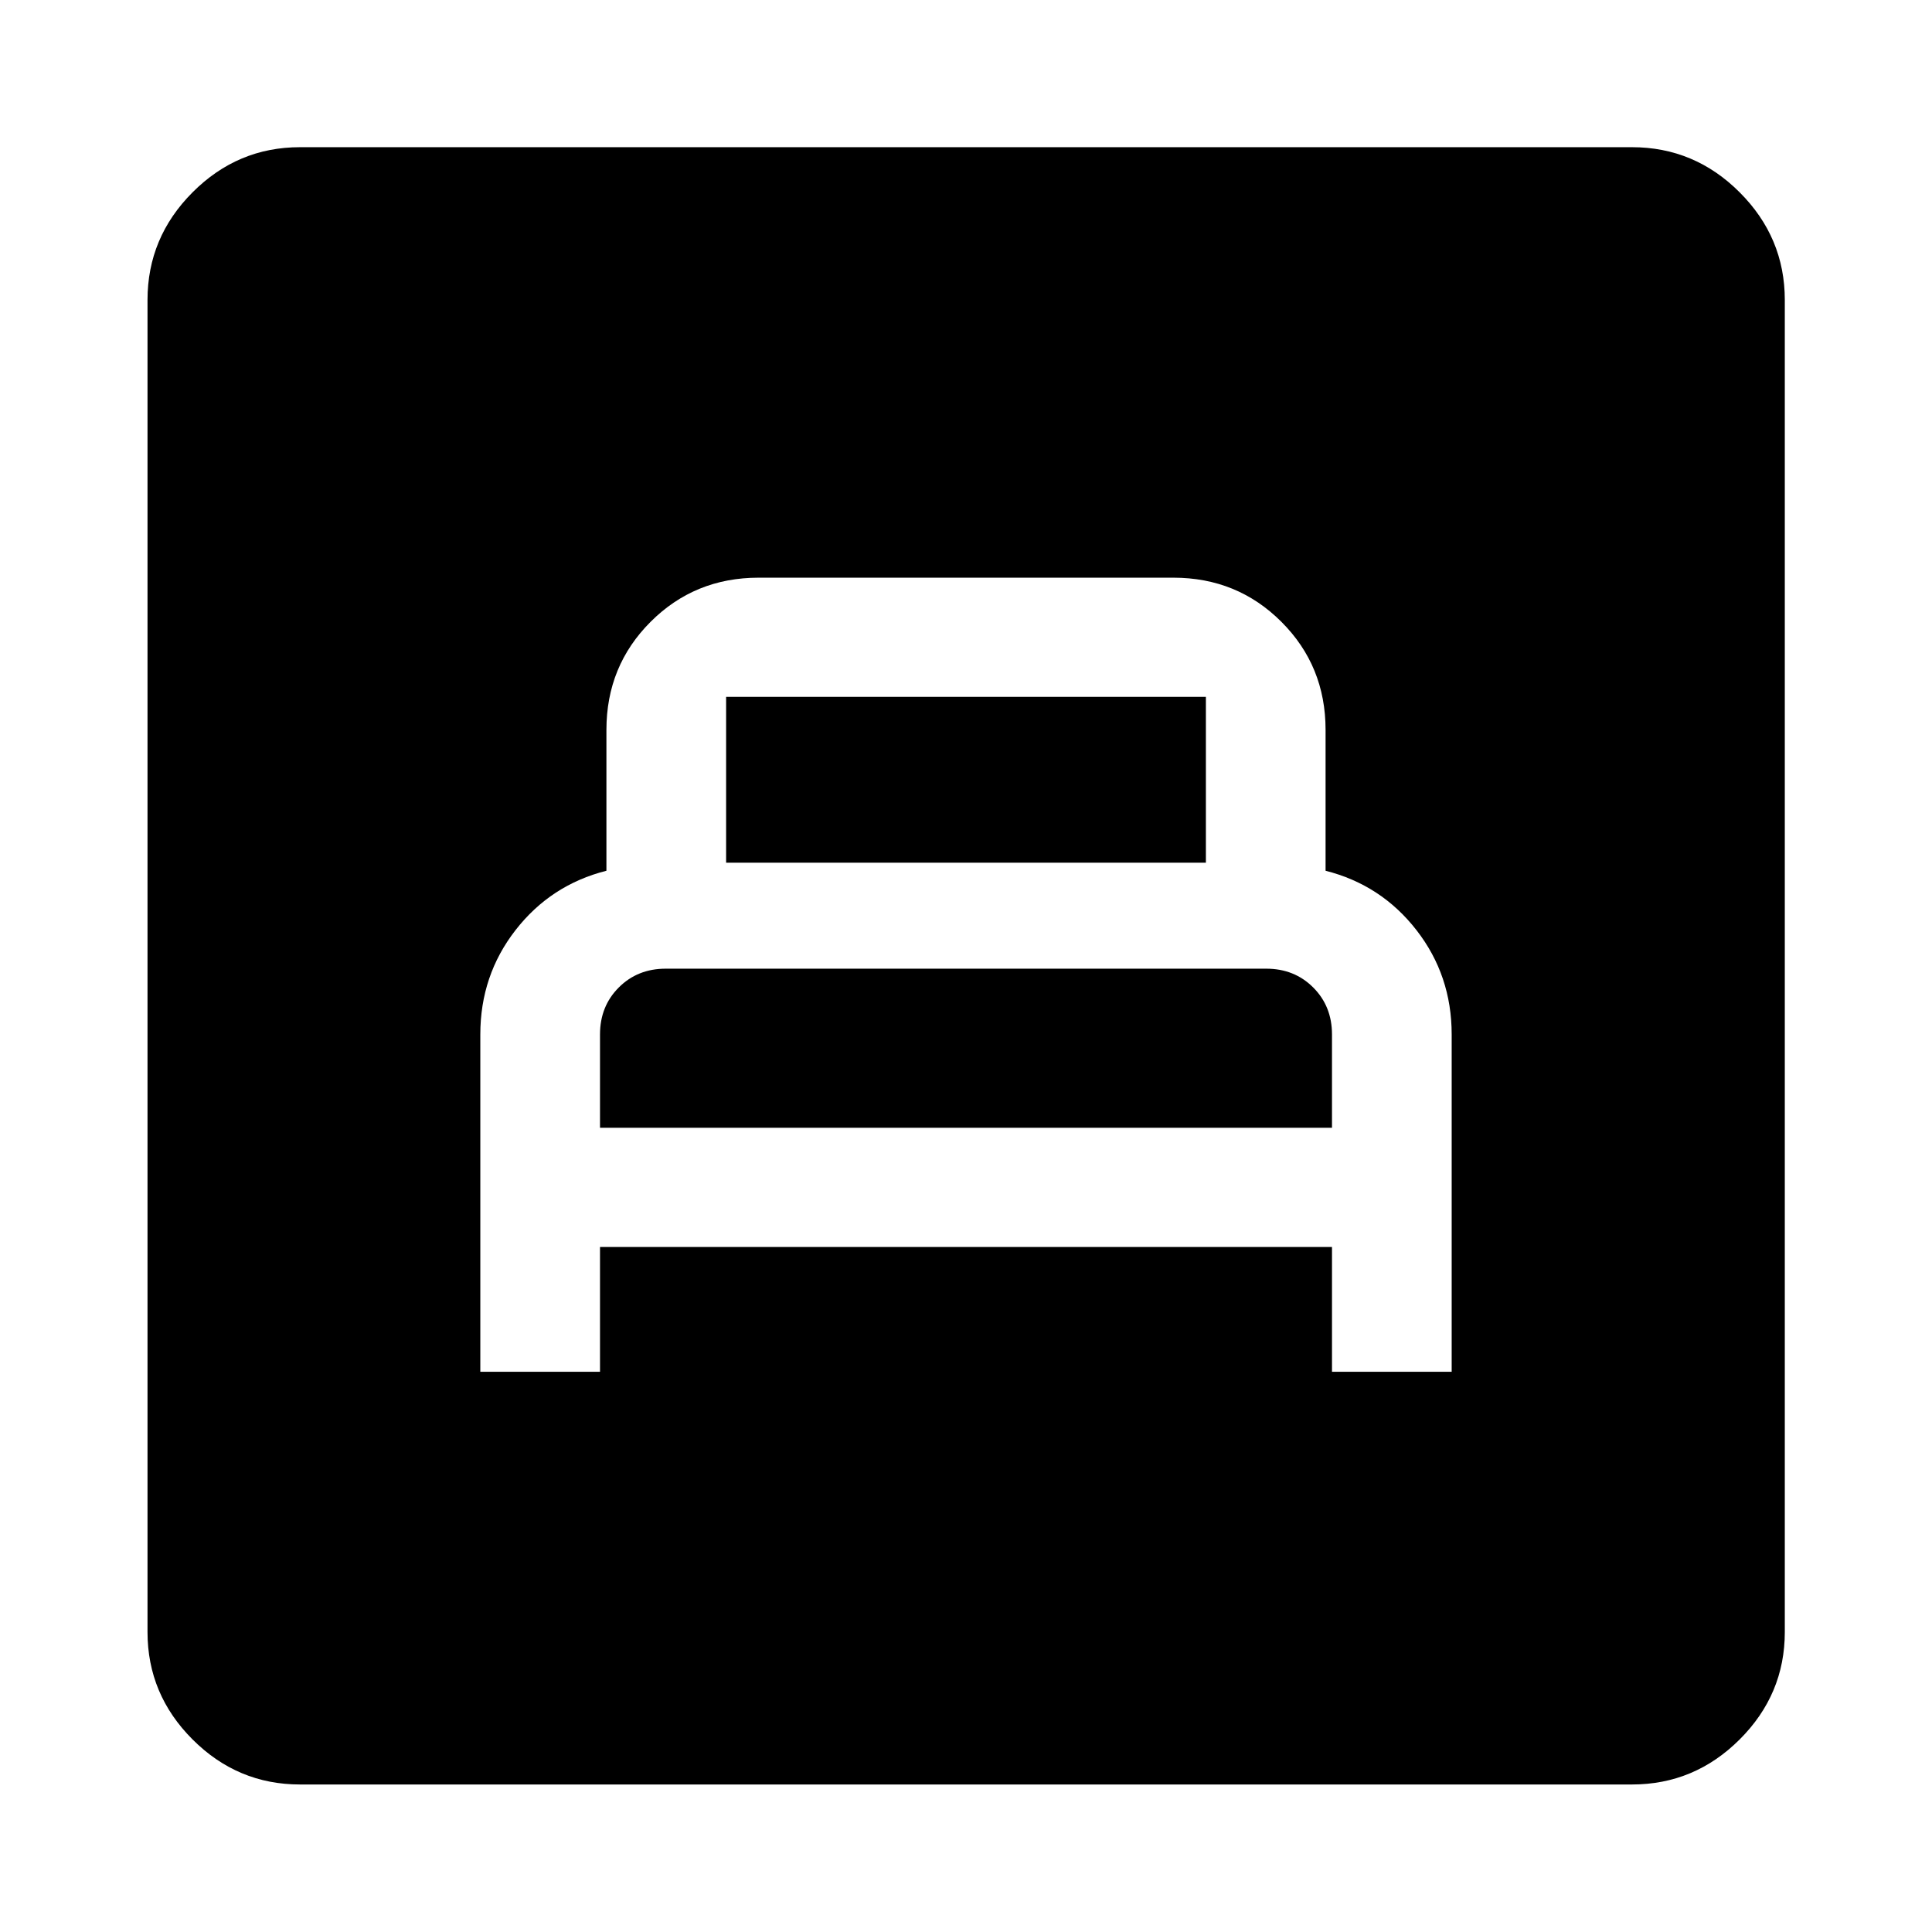 <svg xmlns="http://www.w3.org/2000/svg" height="40" viewBox="0 -960 960 960" width="40"><path d="M238.67-278.38h59.47v-62h363.72v62h59.47V-446q0-29.33-17.5-51.83t-45.16-29.5v-70q0-31.75-21.94-53.68-21.94-21.94-53.68-21.94h-206.1q-31.75 0-53.68 21.94-21.94 21.93-21.94 53.68v70q-27.66 7-45.16 29.5-17.5 22.5-17.5 51.83v167.62Zm59.47-121.24V-446q0-14 9.33-23.33 9.33-9.34 23.33-9.34h298.4q14 0 23.33 9.34 9.33 9.33 9.33 23.33v46.38H298.14Zm62.66-131.71v-82.39h238.4v82.39H360.8ZM149.06-73.3q-31 0-53.38-22.38-22.38-22.38-22.38-53.38v-661.88q0-31.06 22.38-53.49 22.38-22.43 53.38-22.43h661.88q31.06 0 53.49 22.43 22.43 22.43 22.43 53.49v661.88q0 31-22.43 53.38Q842-73.3 810.94-73.3H149.06Z"/></svg>